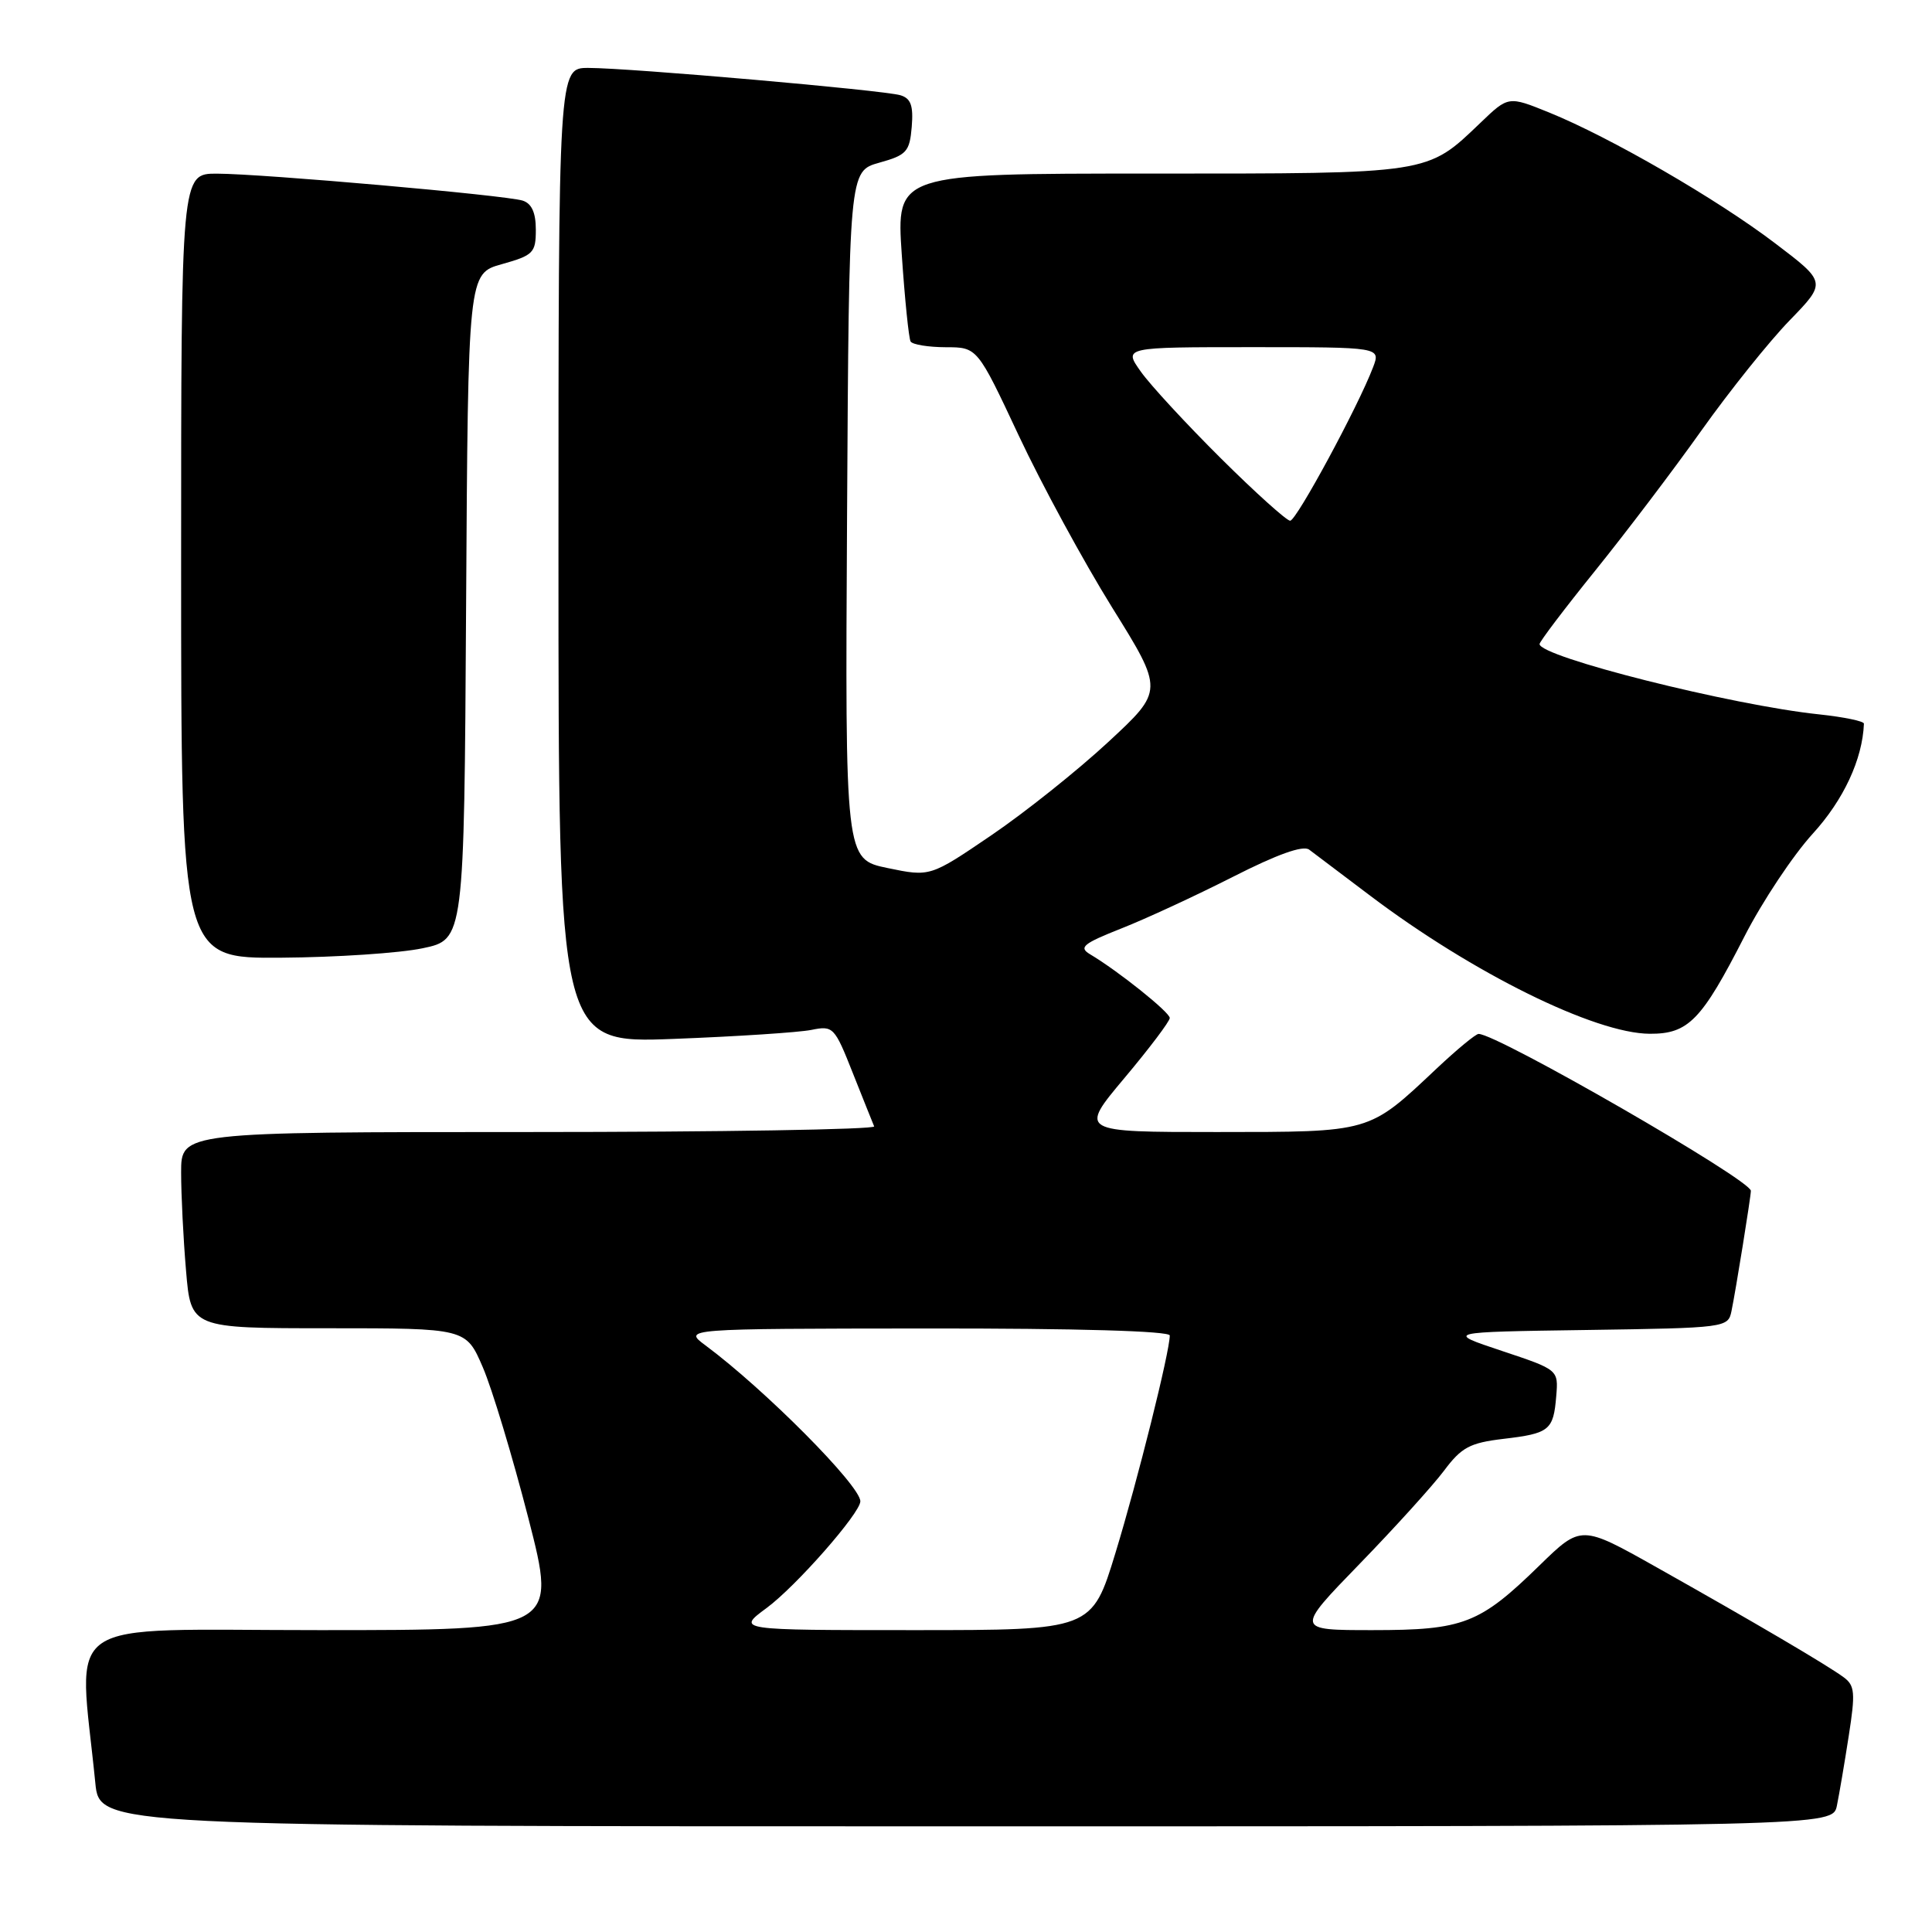 <?xml version="1.0" encoding="UTF-8" standalone="no"?>
<!DOCTYPE svg PUBLIC "-//W3C//DTD SVG 1.1//EN" "http://www.w3.org/Graphics/SVG/1.1/DTD/svg11.dtd" >
<svg xmlns="http://www.w3.org/2000/svg" xmlns:xlink="http://www.w3.org/1999/xlink" version="1.1" viewBox="0 0 256 256">
 <g >
 <path fill="currentColor"
d=" M 243.40 239.25 C 243.71 237.74 244.42 233.57 244.97 230.00 C 245.86 224.31 245.78 223.34 244.30 222.25 C 242.17 220.67 232.45 214.95 219.50 207.67 C 209.51 202.05 209.51 202.05 204.00 207.42 C 196.05 215.18 193.93 216.00 181.87 216.00 C 171.64 216.00 171.64 216.00 180.13 207.25 C 184.80 202.44 189.84 196.87 191.33 194.89 C 193.65 191.78 194.75 191.19 199.19 190.66 C 205.32 189.94 205.84 189.52 206.21 184.99 C 206.50 181.50 206.50 181.50 199.00 179.00 C 191.50 176.50 191.50 176.50 210.24 176.23 C 228.71 175.96 228.98 175.92 229.43 173.73 C 229.99 171.04 232.00 158.56 232.00 157.79 C 232.00 156.35 198.41 137.00 195.92 137.00 C 195.54 137.00 193.05 139.06 190.37 141.58 C 181.28 150.14 181.79 149.99 161.24 150.00 C 142.99 150.00 142.99 150.00 148.99 142.85 C 152.30 138.91 155.00 135.33 155.00 134.89 C 155.00 134.13 148.18 128.67 144.43 126.44 C 142.91 125.53 143.52 125.03 148.57 123.03 C 151.83 121.75 158.49 118.66 163.38 116.18 C 169.26 113.19 172.66 111.98 173.47 112.58 C 174.14 113.09 177.79 115.85 181.59 118.71 C 195.17 128.96 211.32 136.93 218.58 136.98 C 223.71 137.01 225.46 135.22 231.15 124.08 C 233.52 119.45 237.59 113.33 240.19 110.48 C 244.28 106.00 246.79 100.62 246.98 95.89 C 246.99 95.56 244.33 95.01 241.06 94.66 C 229.47 93.45 204.00 87.04 204.00 85.34 C 204.00 85.02 207.31 80.65 211.36 75.63 C 215.41 70.61 221.77 62.23 225.48 57.00 C 229.20 51.77 234.44 45.23 237.13 42.46 C 242.03 37.41 242.03 37.41 235.19 32.22 C 227.51 26.38 213.34 18.18 205.25 14.90 C 199.87 12.72 199.87 12.72 196.19 16.25 C 189.02 23.11 189.73 23.00 152.43 23.00 C 118.76 23.00 118.76 23.00 119.49 33.75 C 119.89 39.66 120.42 44.84 120.66 45.25 C 120.91 45.66 123.00 46.00 125.31 46.01 C 129.50 46.01 129.50 46.01 134.99 57.72 C 138.01 64.16 143.57 74.39 147.34 80.46 C 154.21 91.50 154.21 91.50 146.85 98.32 C 142.81 102.07 135.84 107.63 131.37 110.67 C 123.25 116.19 123.25 116.19 117.61 115.02 C 111.98 113.85 111.98 113.85 112.24 68.27 C 112.50 22.68 112.50 22.68 116.50 21.56 C 120.13 20.55 120.53 20.11 120.81 16.81 C 121.04 14.00 120.70 13.04 119.31 12.62 C 117.09 11.95 83.42 9.00 77.95 9.00 C 74.00 9.00 74.00 9.00 74.00 73.62 C 74.00 138.24 74.00 138.24 89.25 137.66 C 97.64 137.34 105.85 136.80 107.50 136.47 C 110.40 135.88 110.58 136.06 113.00 142.18 C 114.38 145.65 115.65 148.83 115.83 149.25 C 116.02 149.66 95.43 150.00 70.08 150.00 C 24.00 150.00 24.00 150.00 24.00 155.35 C 24.00 158.29 24.29 164.14 24.65 168.35 C 25.29 176.00 25.29 176.00 43.52 176.00 C 61.75 176.00 61.75 176.00 63.97 181.16 C 65.20 184.00 67.91 193.00 70.01 201.16 C 73.82 216.00 73.82 216.00 42.31 216.00 C 7.27 216.00 10.41 213.86 12.63 236.25 C 13.20 242.00 13.20 242.00 128.02 242.00 C 242.84 242.00 242.84 242.00 243.40 239.25 Z  M 56.00 125.65 C 61.50 124.50 61.50 124.50 61.76 80.38 C 62.02 36.25 62.02 36.25 66.51 35.00 C 70.67 33.83 71.00 33.50 71.00 30.44 C 71.00 28.17 70.45 26.96 69.25 26.58 C 66.95 25.86 34.85 23.03 28.75 23.01 C 24.00 23.00 24.00 23.00 24.00 75.00 C 24.00 127.00 24.00 127.00 37.25 126.90 C 44.54 126.85 52.98 126.29 56.00 125.65 Z  M 101.55 213.09 C 105.45 210.23 114.00 200.49 114.00 198.93 C 114.00 196.85 101.34 184.11 93.49 178.28 C 90.50 176.06 90.50 176.06 122.75 176.03 C 142.74 176.01 155.00 176.37 155.00 176.96 C 155.00 179.10 150.75 196.13 147.81 205.75 C 144.68 216.00 144.68 216.00 121.14 216.00 C 97.61 216.00 97.61 216.00 101.55 213.09 Z  M 161.79 60.75 C 157.22 56.21 152.44 51.04 151.17 49.25 C 148.86 46.00 148.86 46.00 165.91 46.00 C 182.95 46.00 182.95 46.00 181.94 48.66 C 179.96 53.87 171.78 69.00 170.95 69.00 C 170.49 69.00 166.36 65.29 161.79 60.75 Z "/>
</g>
</svg>